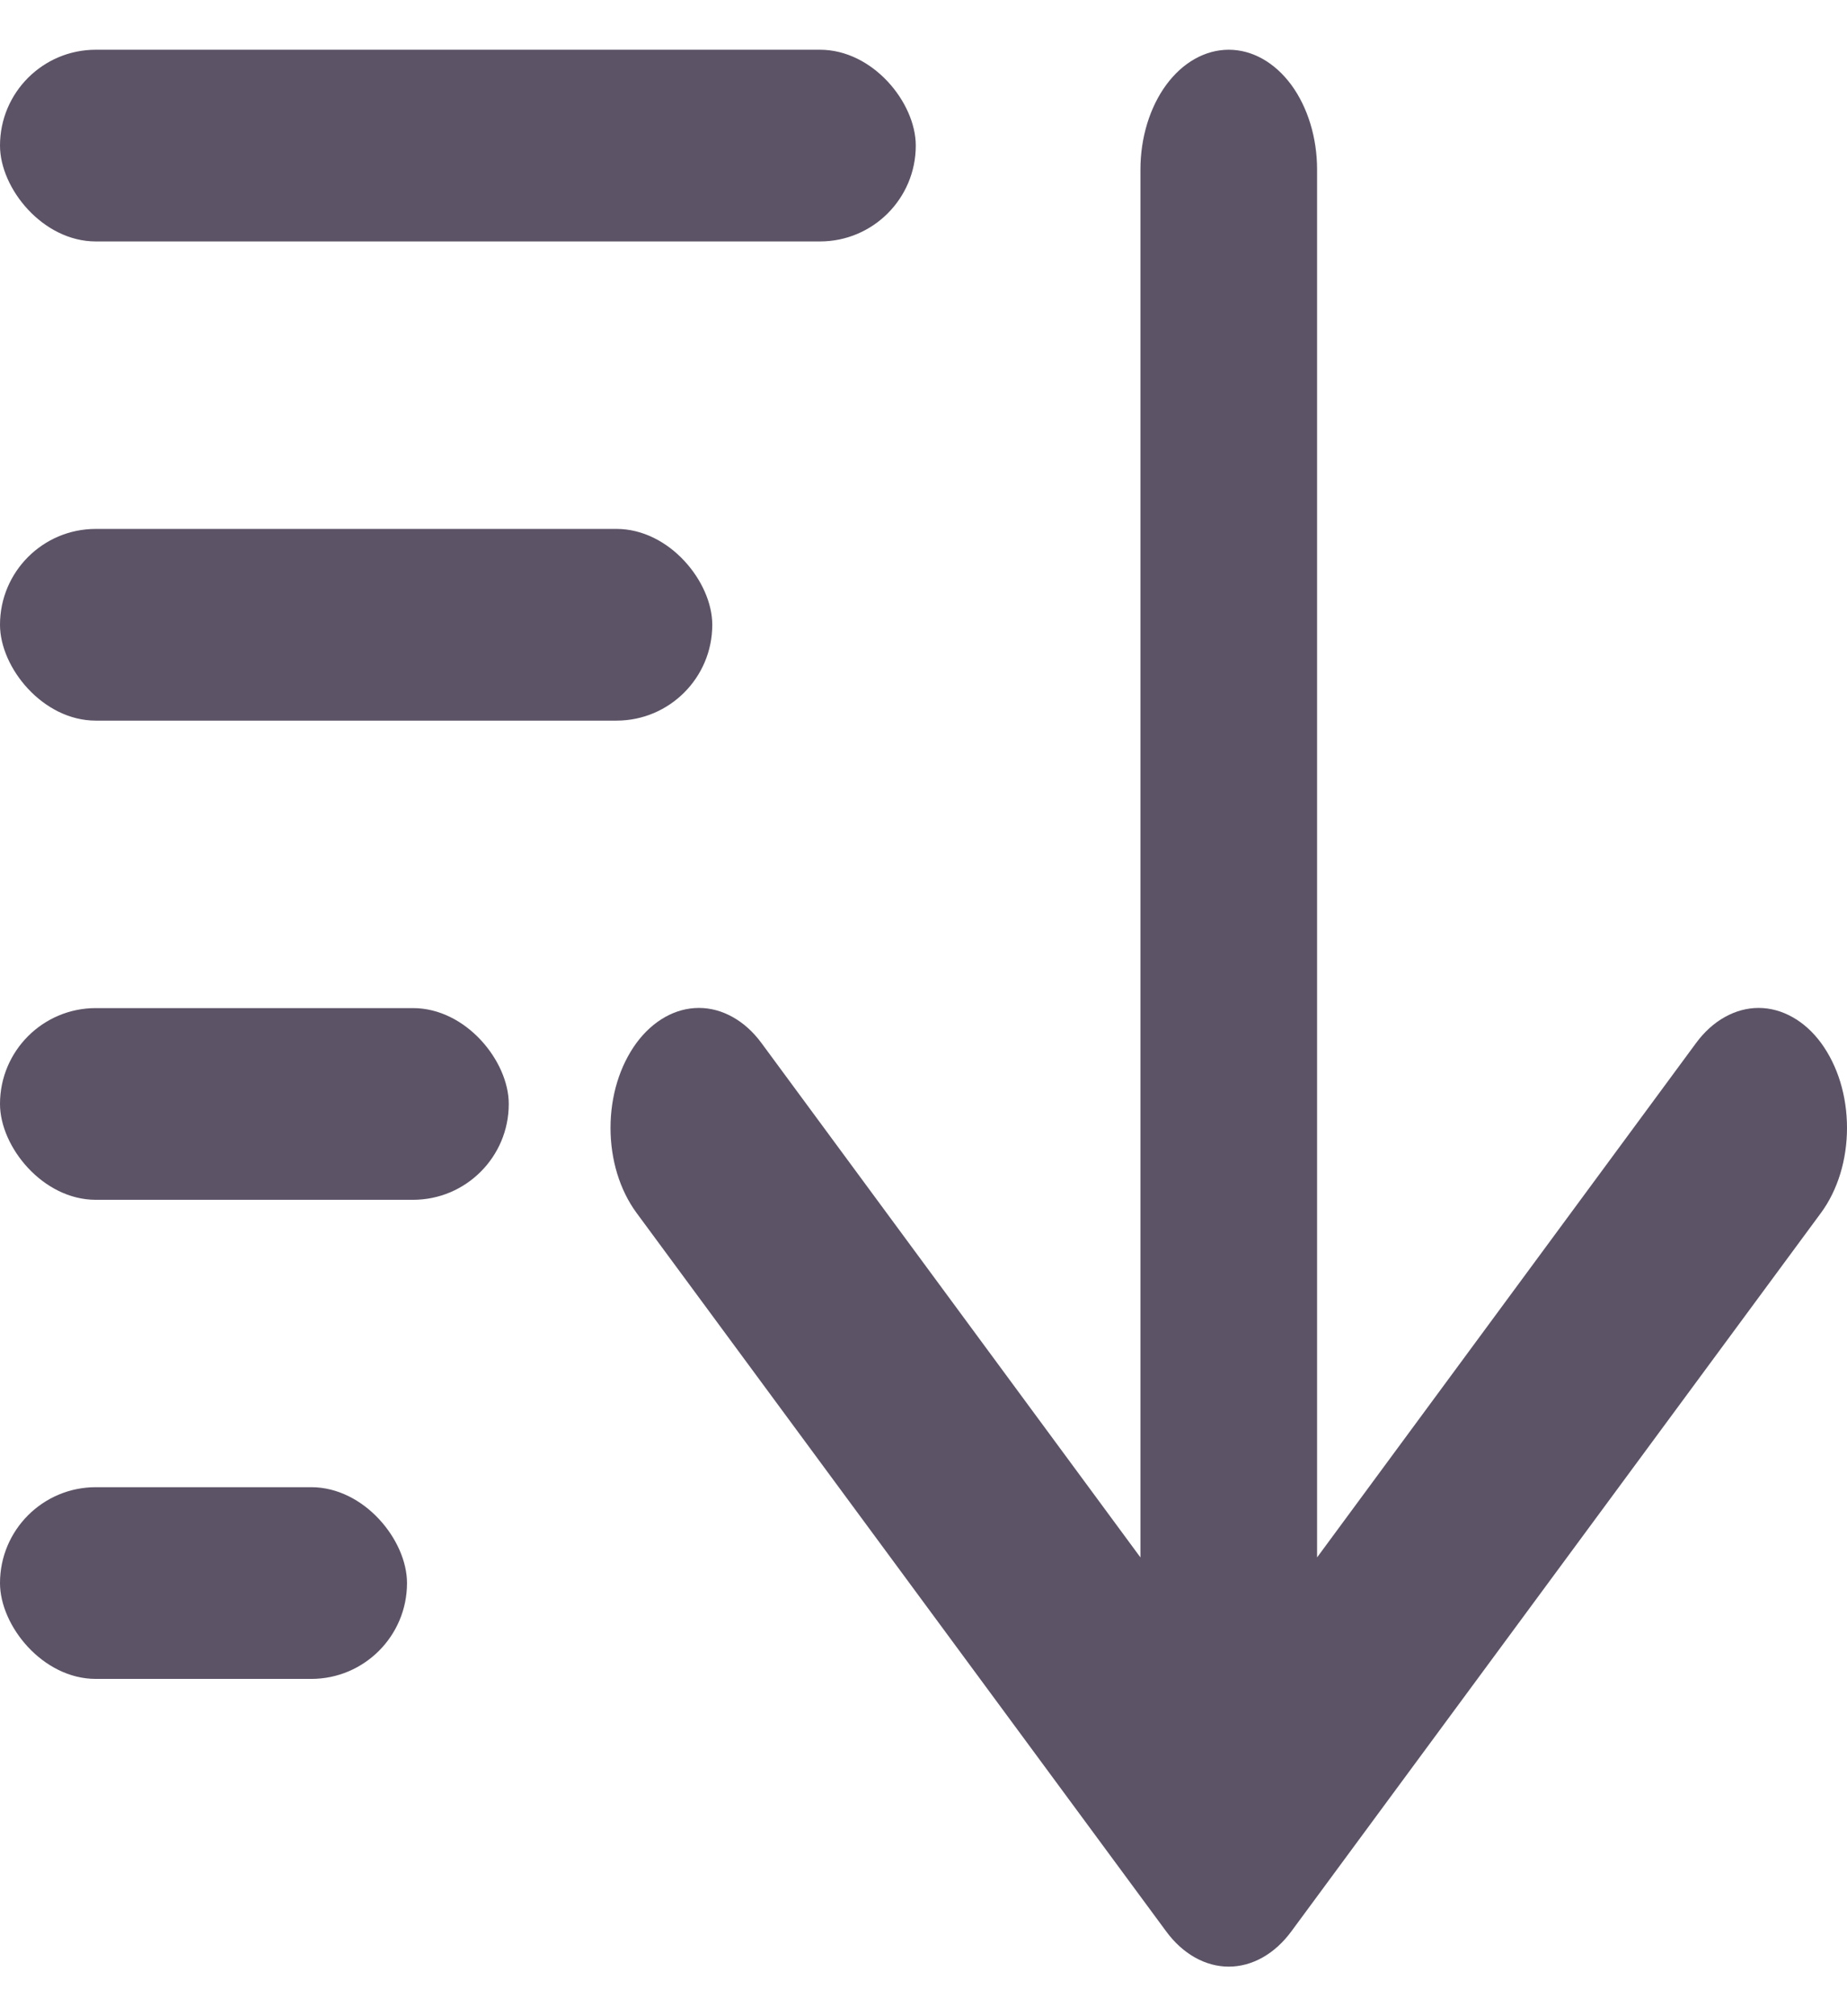 <svg width="22" height="24" viewBox="0 0 22 24" fill="none" xmlns="http://www.w3.org/2000/svg">
<rect y="0.592" width="10.908" height="2.282" rx="1.141" fill="#5C5366"/>
<rect y="6.296" width="8.484" height="2.282" rx="1.141" fill="#5C5366"/>
<rect y="12" width="6.06" height="2.282" rx="1.141" fill="#5C5366"/>
<rect y="17.703" width="4.848" height="2.282" rx="1.141" fill="#5C5366"/>
<path fill-rule="evenodd" clip-rule="evenodd" d="M14.636 0.592C14.915 0.592 15.182 0.742 15.38 1.009C15.577 1.277 15.688 1.64 15.688 2.018V18.539L20.202 12.416C20.3 12.283 20.416 12.178 20.544 12.107C20.672 12.035 20.809 11.998 20.947 11.998C21.085 11.998 21.222 12.035 21.35 12.107C21.478 12.178 21.594 12.283 21.692 12.416C21.789 12.549 21.867 12.706 21.92 12.879C21.973 13.052 22 13.238 22 13.426C22 13.613 21.973 13.799 21.92 13.972C21.867 14.145 21.789 14.303 21.692 14.435L15.381 22.991C15.283 23.124 15.167 23.229 15.039 23.301C14.911 23.373 14.774 23.41 14.636 23.41C14.498 23.41 14.361 23.373 14.233 23.301C14.105 23.229 13.989 23.124 13.891 22.991L7.58 14.435C7.483 14.303 7.405 14.145 7.352 13.972C7.299 13.799 7.272 13.613 7.272 13.426C7.272 13.238 7.299 13.052 7.352 12.879C7.405 12.706 7.483 12.549 7.58 12.416C7.778 12.148 8.046 11.998 8.325 11.998C8.463 11.998 8.6 12.035 8.728 12.107C8.856 12.178 8.972 12.283 9.07 12.416L13.584 18.539V2.018C13.584 1.64 13.695 1.277 13.892 1.009C14.089 0.742 14.357 0.592 14.636 0.592Z" fill="#5C5366"/>
</svg>

